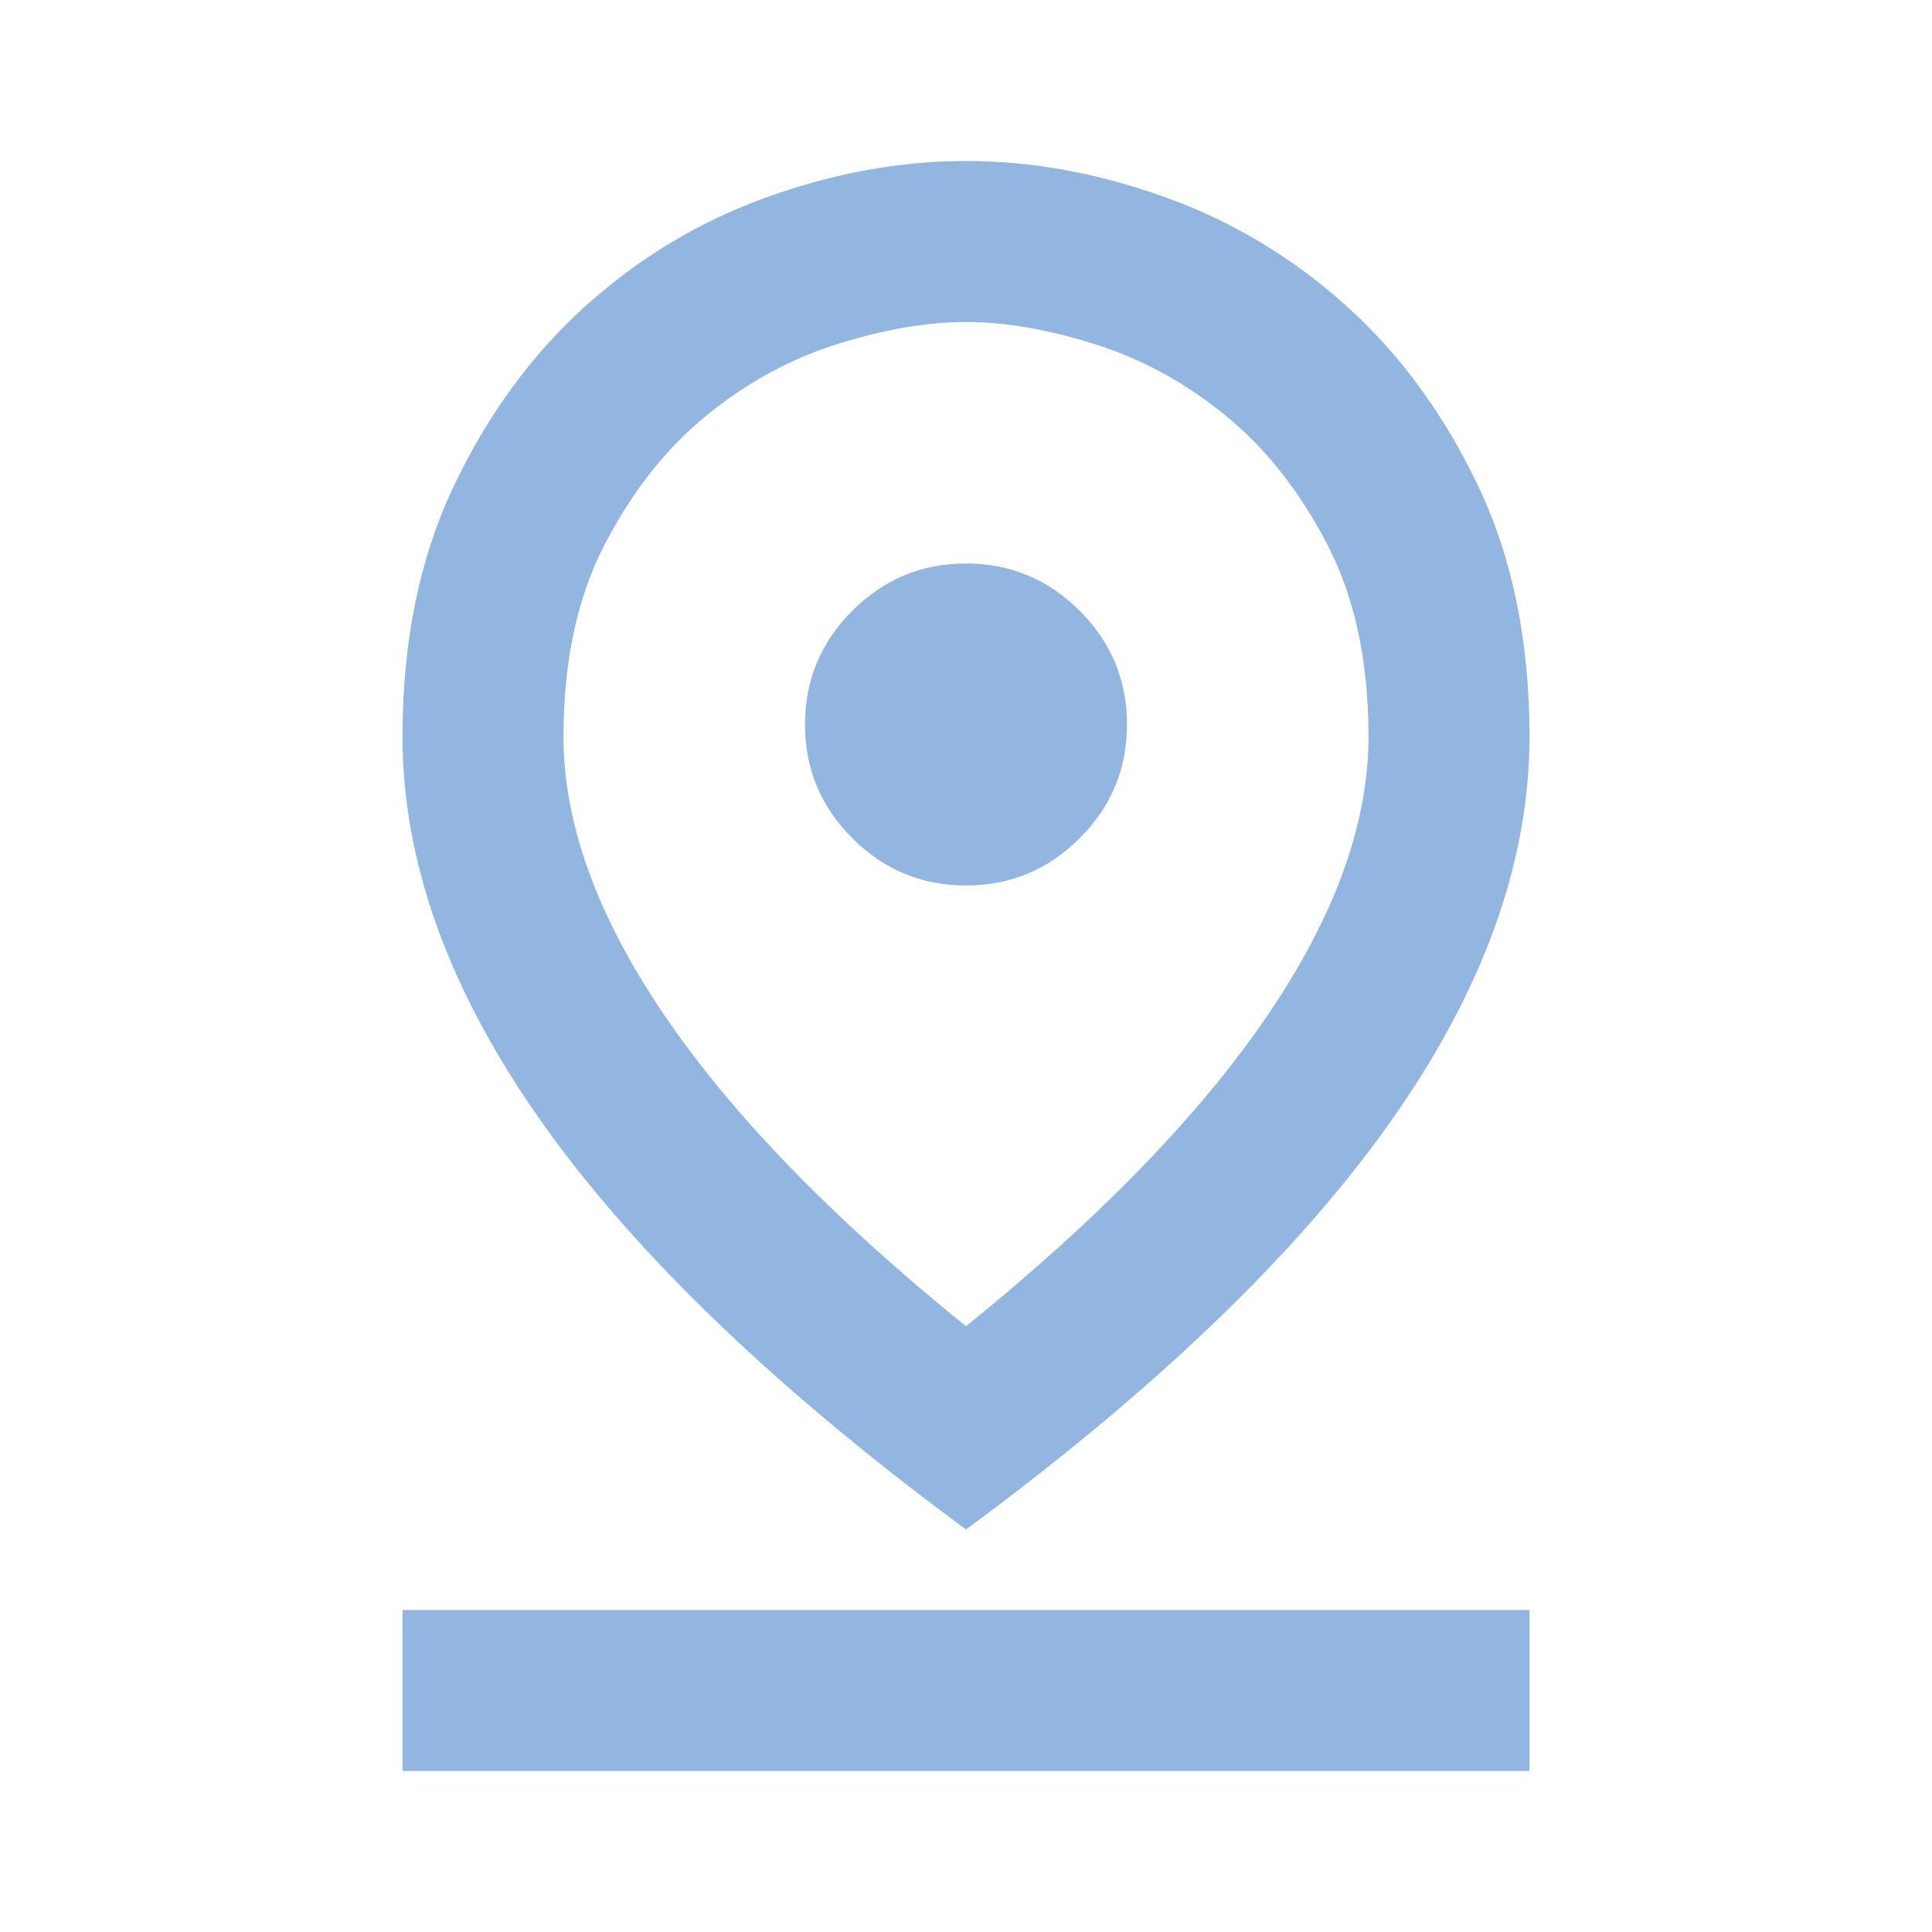 <svg xmlns="http://www.w3.org/2000/svg" height="24" viewBox="0 -960 960 960" width="24" fill="#93b6e1"><path d="M480-301q99-80 149.5-154T680-594q0-56-20.5-95.5t-50.5-64Q579-778 544-789t-64-11q-29 0-64 11t-65 35.5q-30 24.5-50.5 64T280-594q0 65 50.5 139T480-301Zm0 101Q339-304 269.5-402T200-594q0-71 25.5-124.5T291-808q40-36 90-54t99-18q49 0 99 18t90 54q40 36 65.5 89.5T760-594q0 94-69.5 192T480-200Zm0-320q33 0 56.5-23.5T560-600q0-33-23.5-56.5T480-680q-33 0-56.5 23.5T400-600q0 33 23.5 56.5T480-520ZM200-80v-80h560v80H200Zm280-514Z"/></svg>